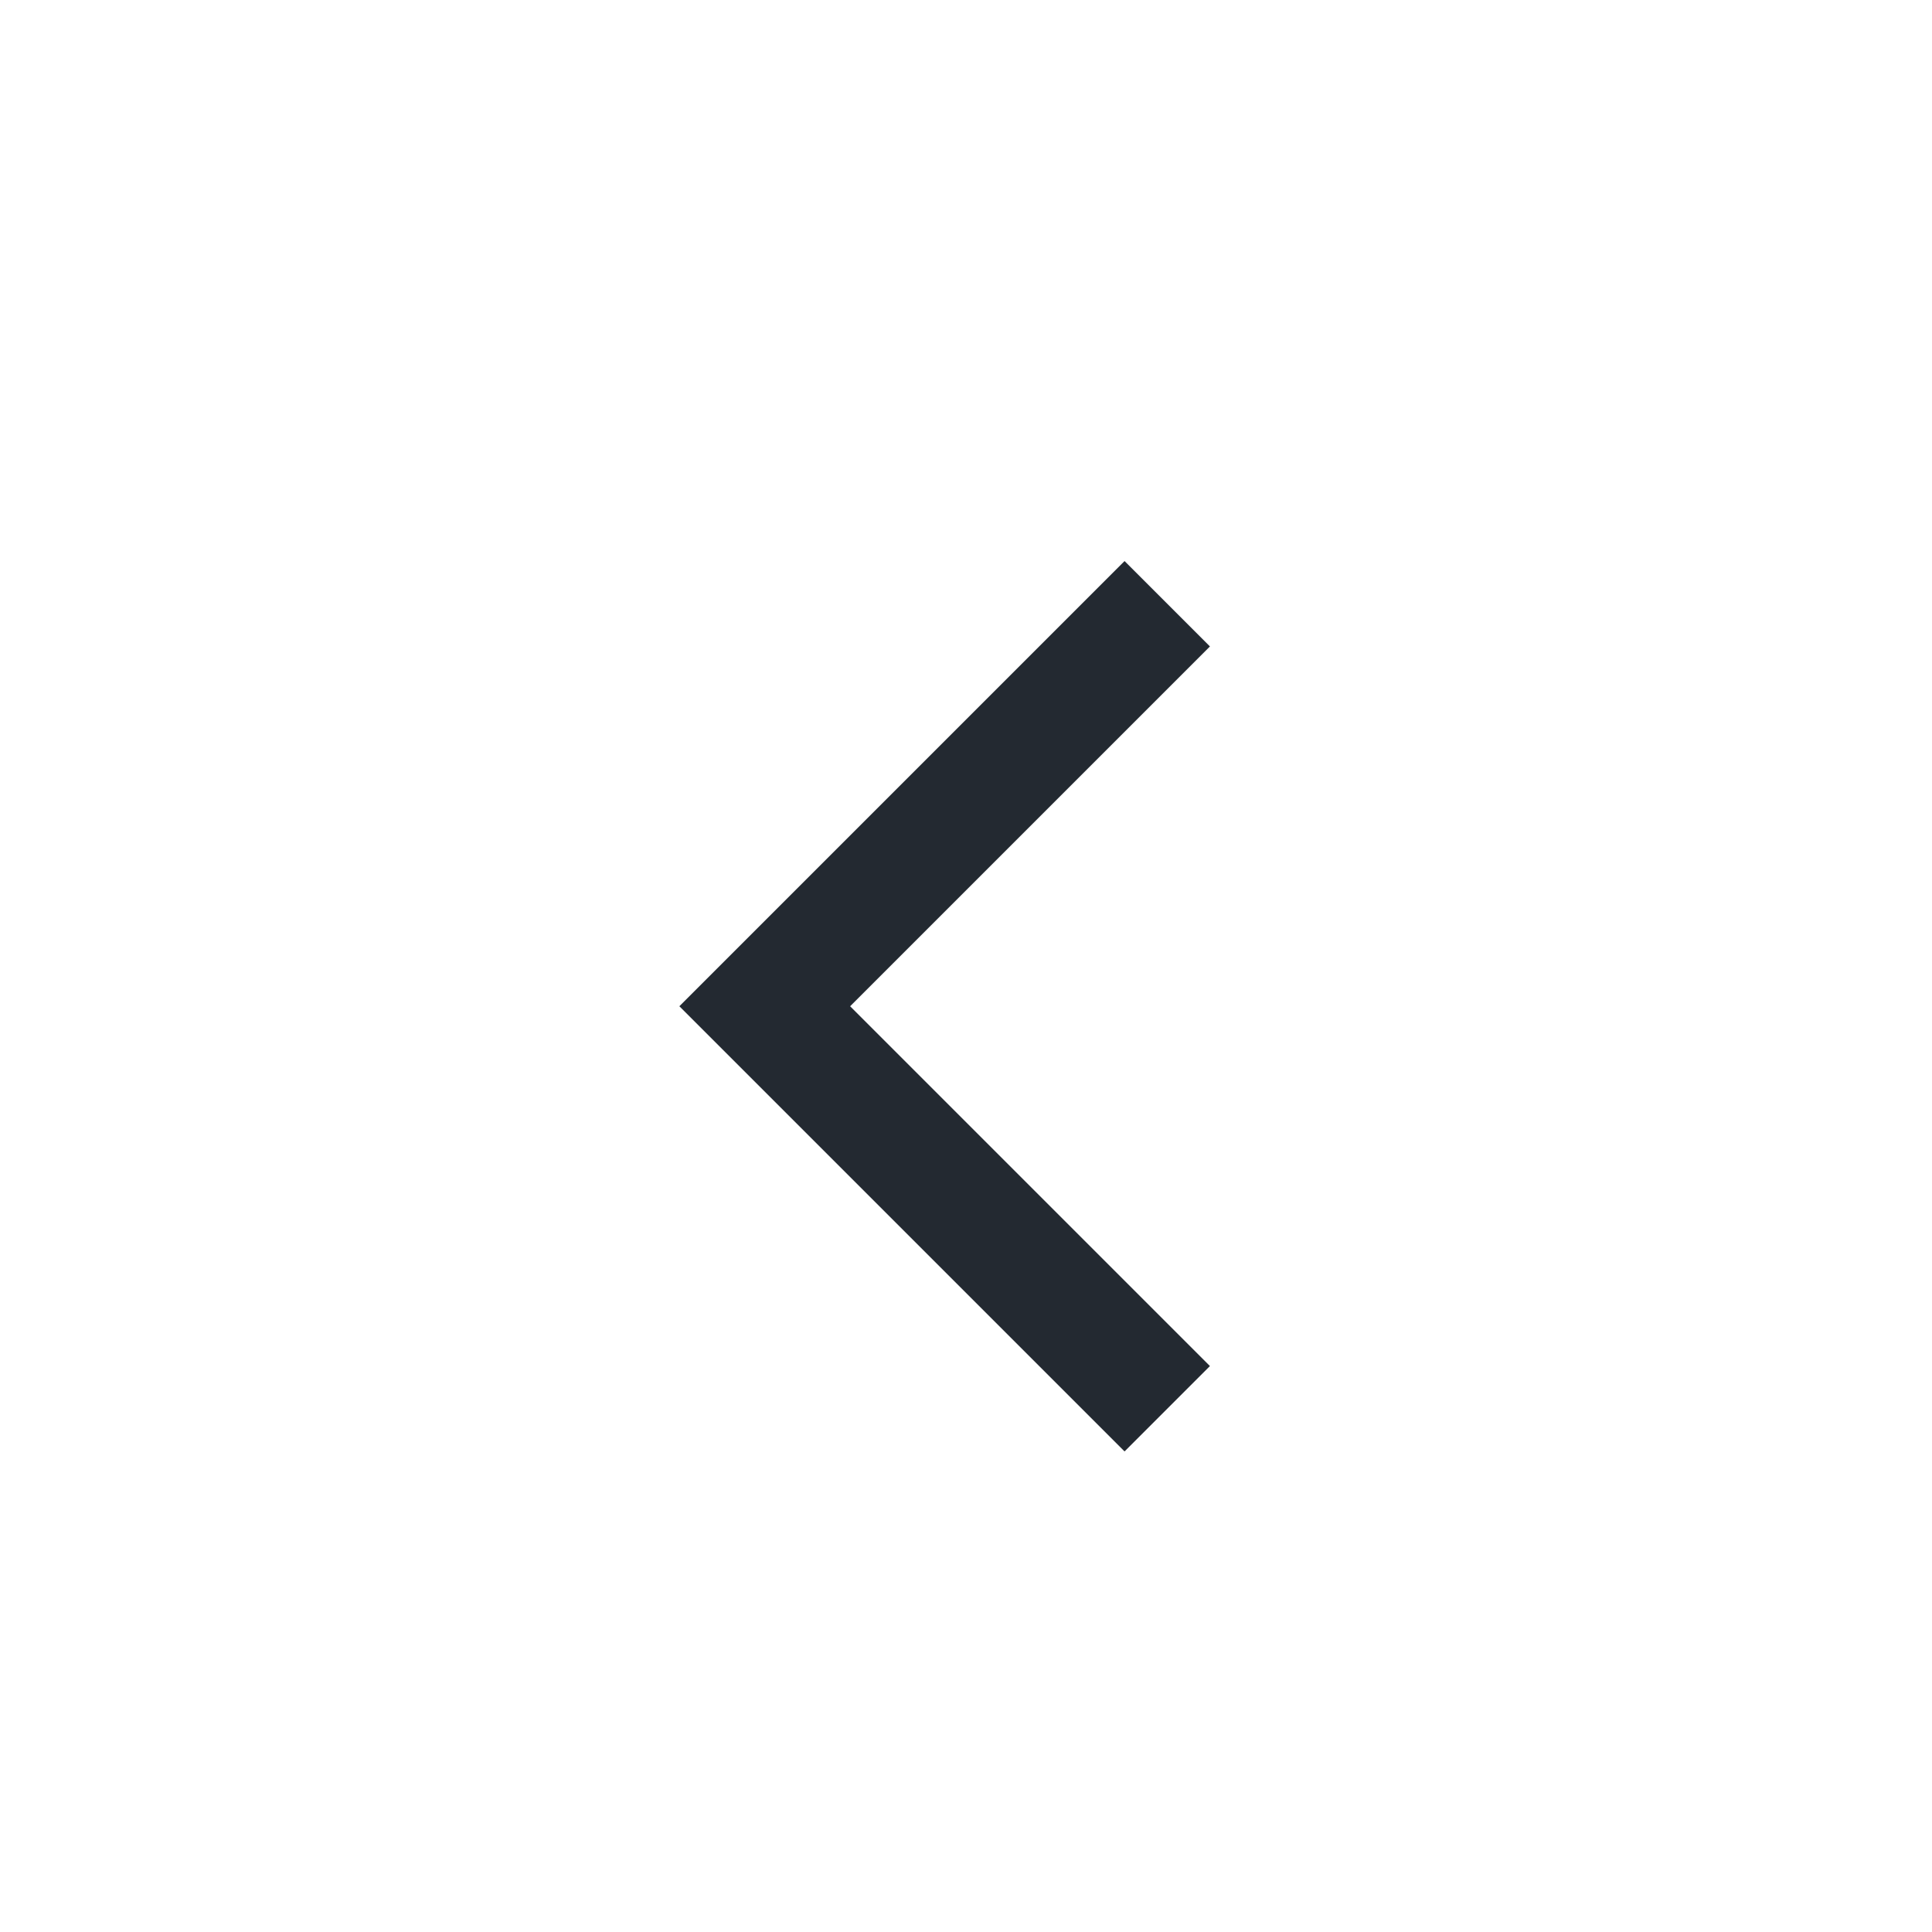 <svg xmlns="http://www.w3.org/2000/svg" width="24" height="24">
    <path data-name="사각형 9694" style="fill:none" d="M0 0h24v24H0z"/>
    <path data-name="패스 3499" d="m1832 103 5 5 5-5" transform="rotate(90 971 -853.5)" style="stroke:#232931;stroke-width:1.5px;fill:none"/>
</svg>
